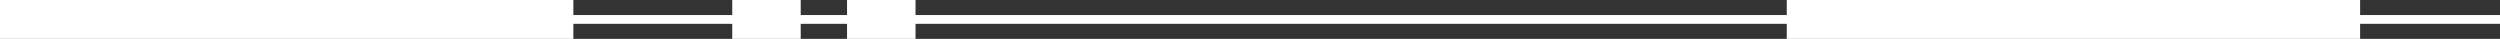 <?xml version="1.0" encoding="UTF-8"?>
<svg id="Layer_1" data-name="Layer 1" xmlns="http://www.w3.org/2000/svg" viewBox="0 0 854.27 13.28">
  <rect x="0" y="0" width="854.27" height="13.28" fill="#333333" stroke="none"/>
  <defs>
    <style>
      .cls-1 {
        fill: #fff;
      }

      .cls-2 {
        fill: none;
        stroke: #fff;
        stroke-miterlimit: 10;
        stroke-width: 3px;
      }
    </style>
  </defs>
  <rect class="cls-1" width="195.92" height="13.28"/>
  <rect class="cls-1" x="610.55" width="195.92" height="13.28"/>
  <rect class="cls-1" x="250.21" width="23.4" height="13.28"/>
  <rect class="cls-1" x="289.44" width="23.4" height="13.28"/>
  <line class="cls-2" x1="183.94" y1="6.64" x2="854.27" y2="6.64"/>
</svg>